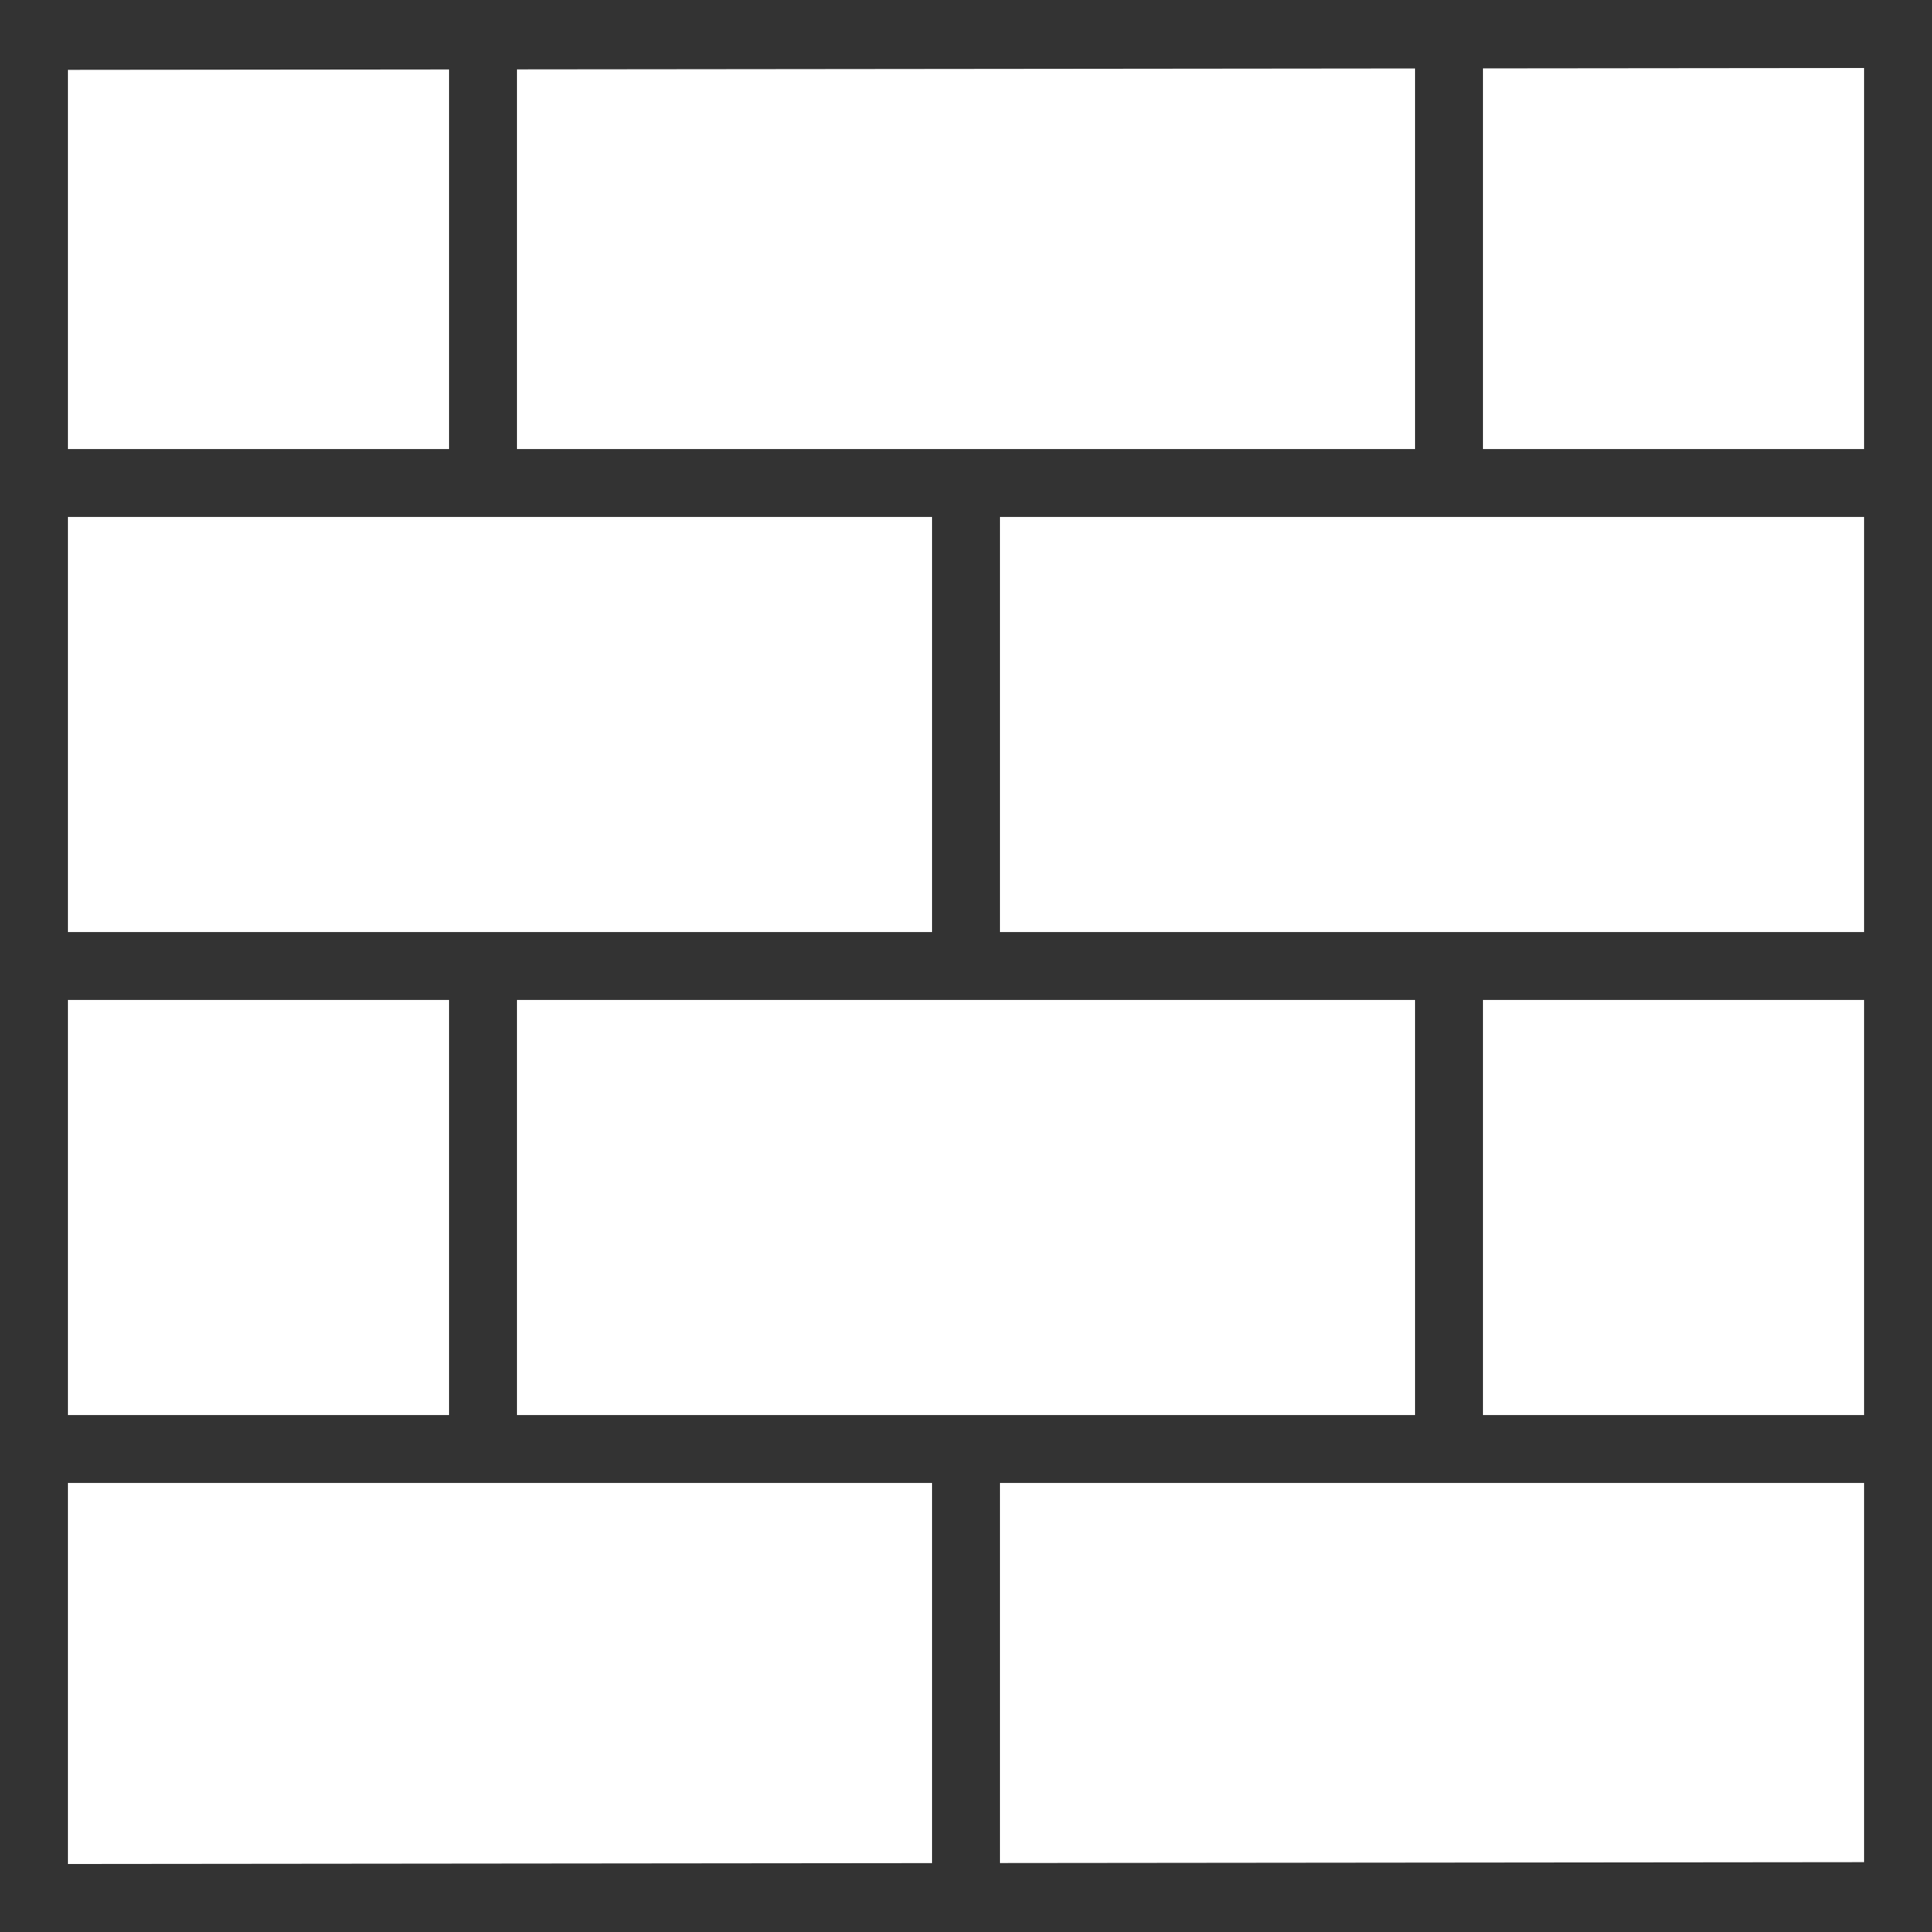 <?xml version="1.0" encoding="UTF-8" standalone="no"?>
<svg
   viewBox="0 0 512 512"
   style="height: 512px; width: 512px;"
   height="512px" width="512px"
   version="1.1"
   id="svg1"
   xmlns="http://www.w3.org/2000/svg"
   xmlns:svg="http://www.w3.org/2000/svg">
  <rect x="0" y="0" width="512" height="512" fill="#333333" stroke="none"/>
  <path
     d="M 494,18.02 393,18.123 V 119 H 494 Z M 375,18.14 137,18.387 V 119 H 375 Z M 119,18.406 18,18.51 V 119 H 119 Z M 18,137 V 247 H 247 V 137 Z m 247,0 V 247 H 494 V 137 Z M 18,265 V 375 H 119 V 265 Z m 119,0 V 375 H 375 V 265 Z m 256,0 V 375 H 494 V 265 Z M 18,393 v 100.98 l 229,-0.236 V 393 Z m 247,0 V 493.727 L 494,493.49 V 393 Z"
     fill="#ffffff"
     fill-opacity="1"
     id="path1" />
</svg>
